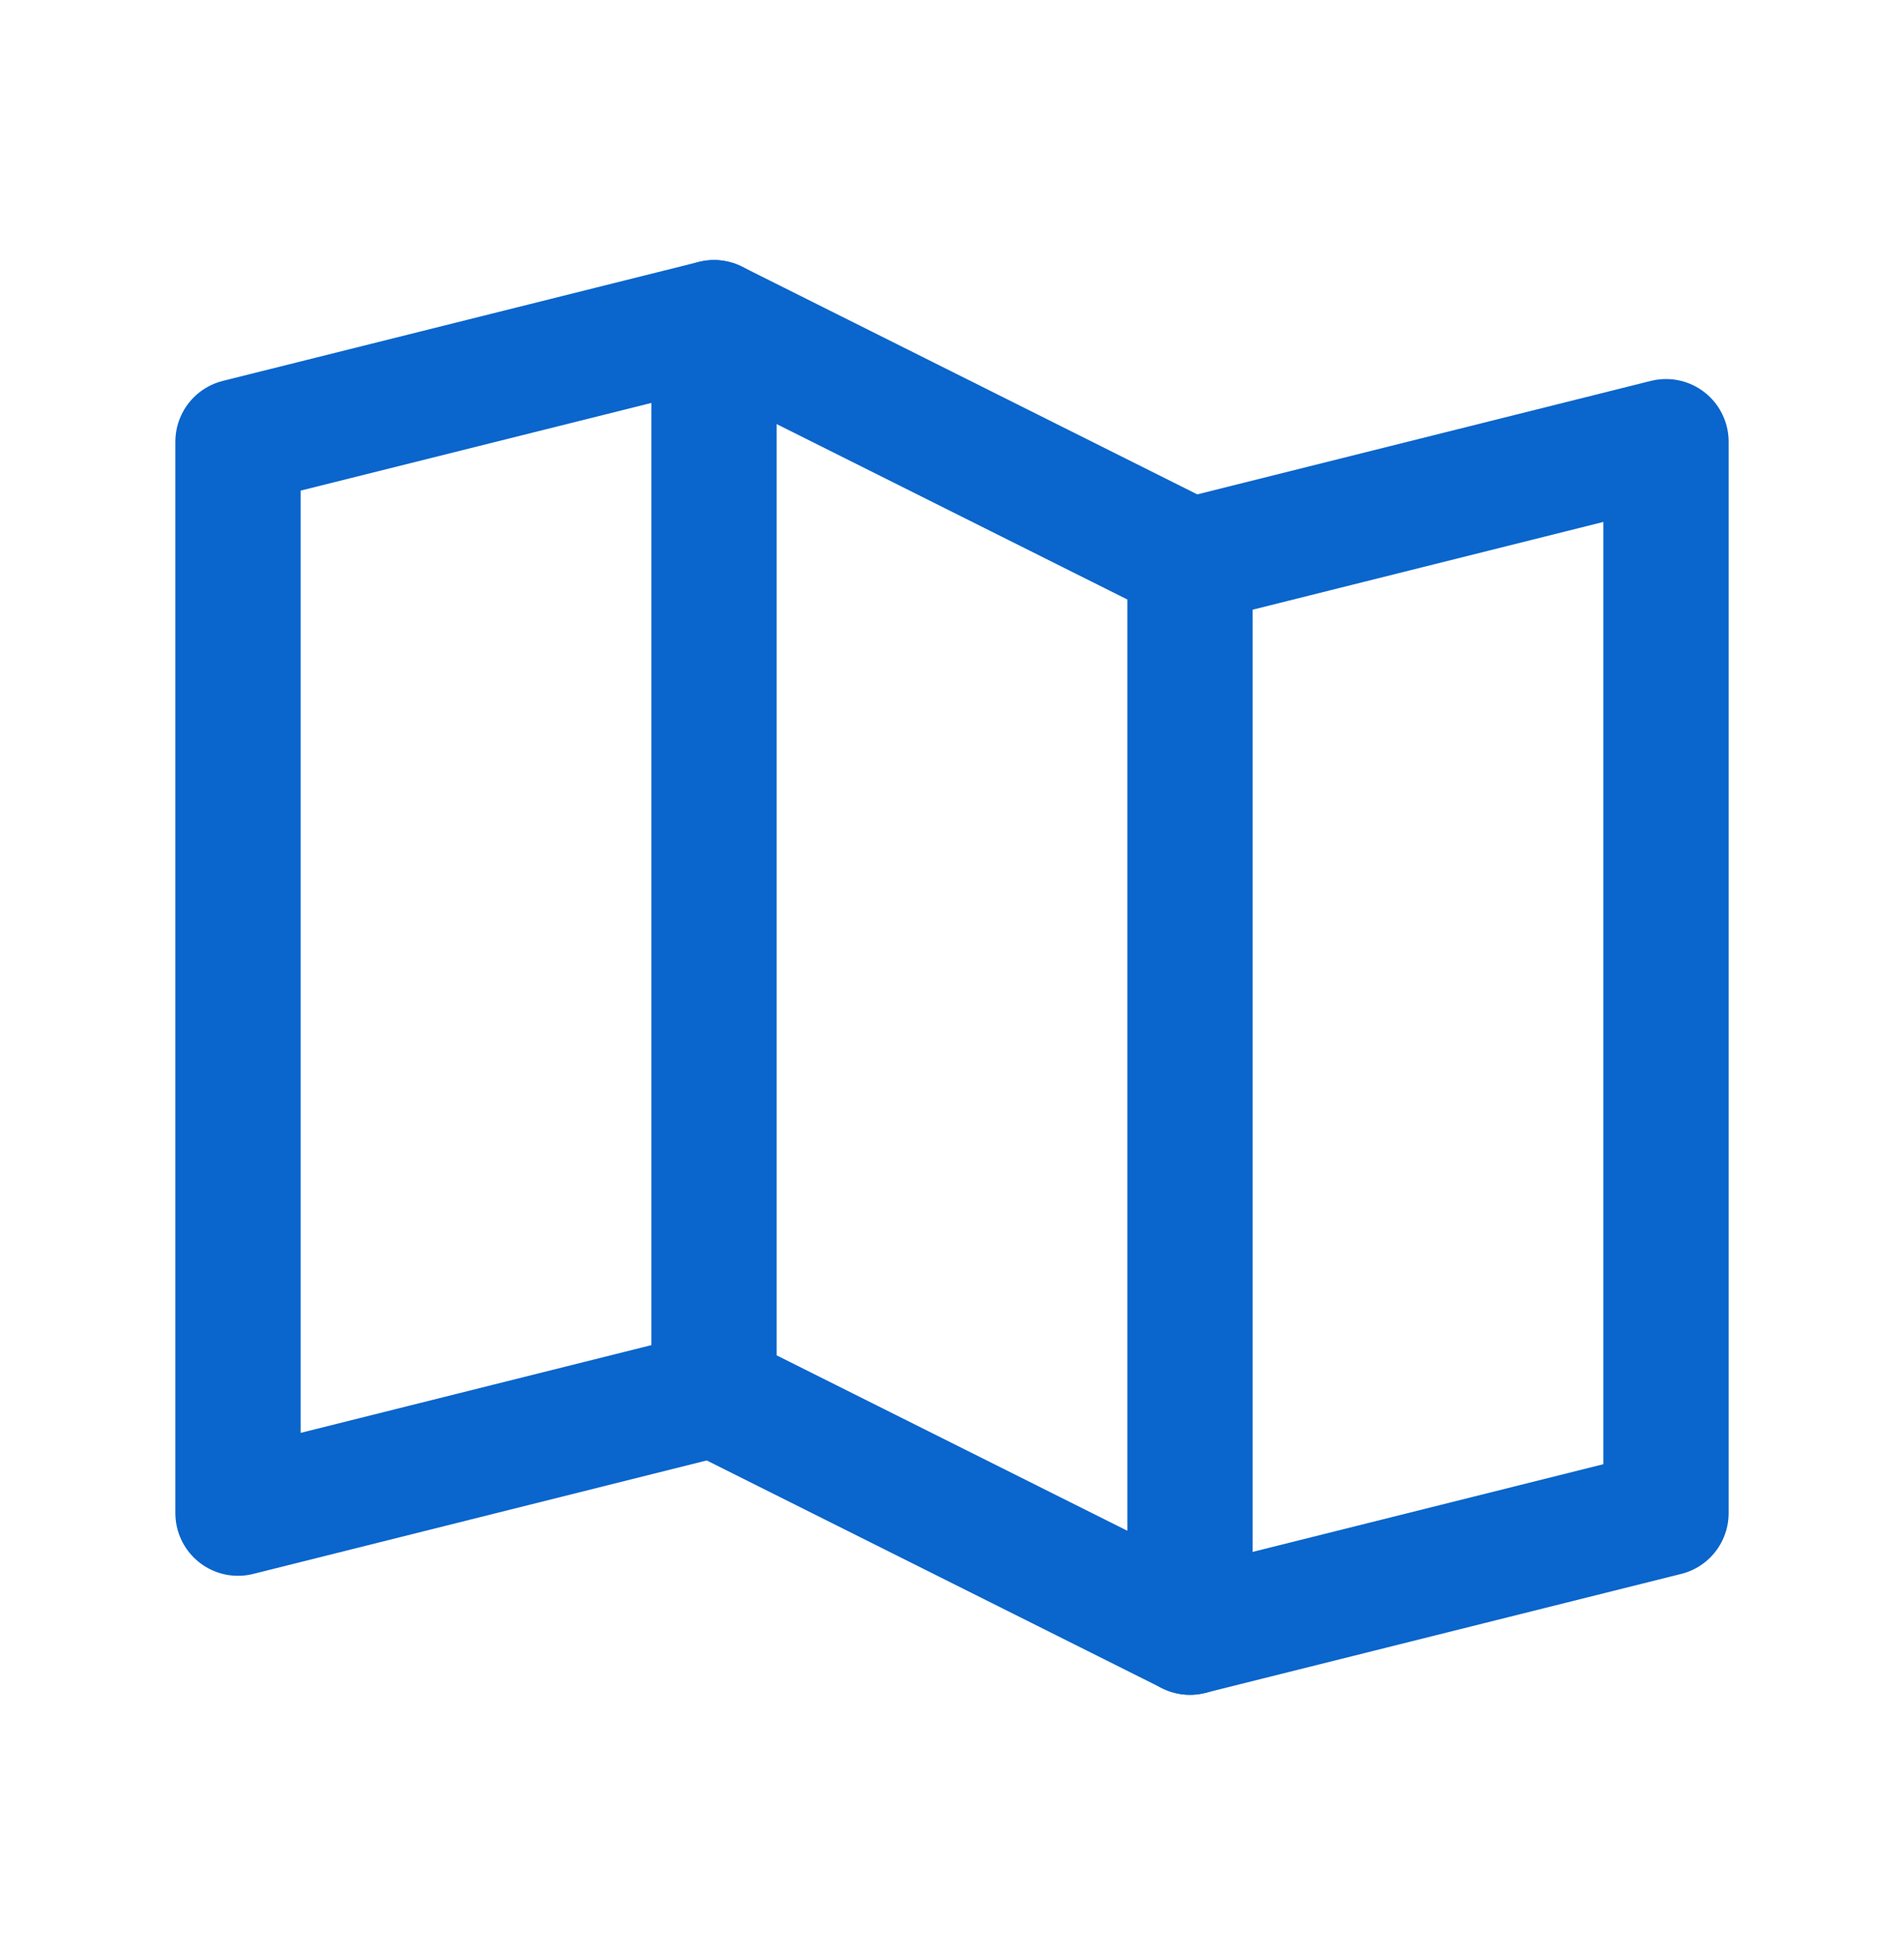 <svg width="38" height="39" viewBox="0 0 38 39" fill="none" xmlns="http://www.w3.org/2000/svg">
<path d="M14.25 27.812L4.75 30.188V8.812L14.25 6.438" stroke="#0A65CC" stroke-width="2.5" stroke-linecap="round" stroke-linejoin="round"/>
<path d="M23.75 32.562L14.25 27.812V6.438L23.75 11.188V32.562Z" stroke="#0A65CC" stroke-width="2.5" stroke-linecap="round" stroke-linejoin="round"/>
<path d="M23.75 11.188L33.25 8.812V30.188L23.75 32.562" stroke="#0A65CC" stroke-width="2.5" stroke-linecap="round" stroke-linejoin="round"/>
</svg>
